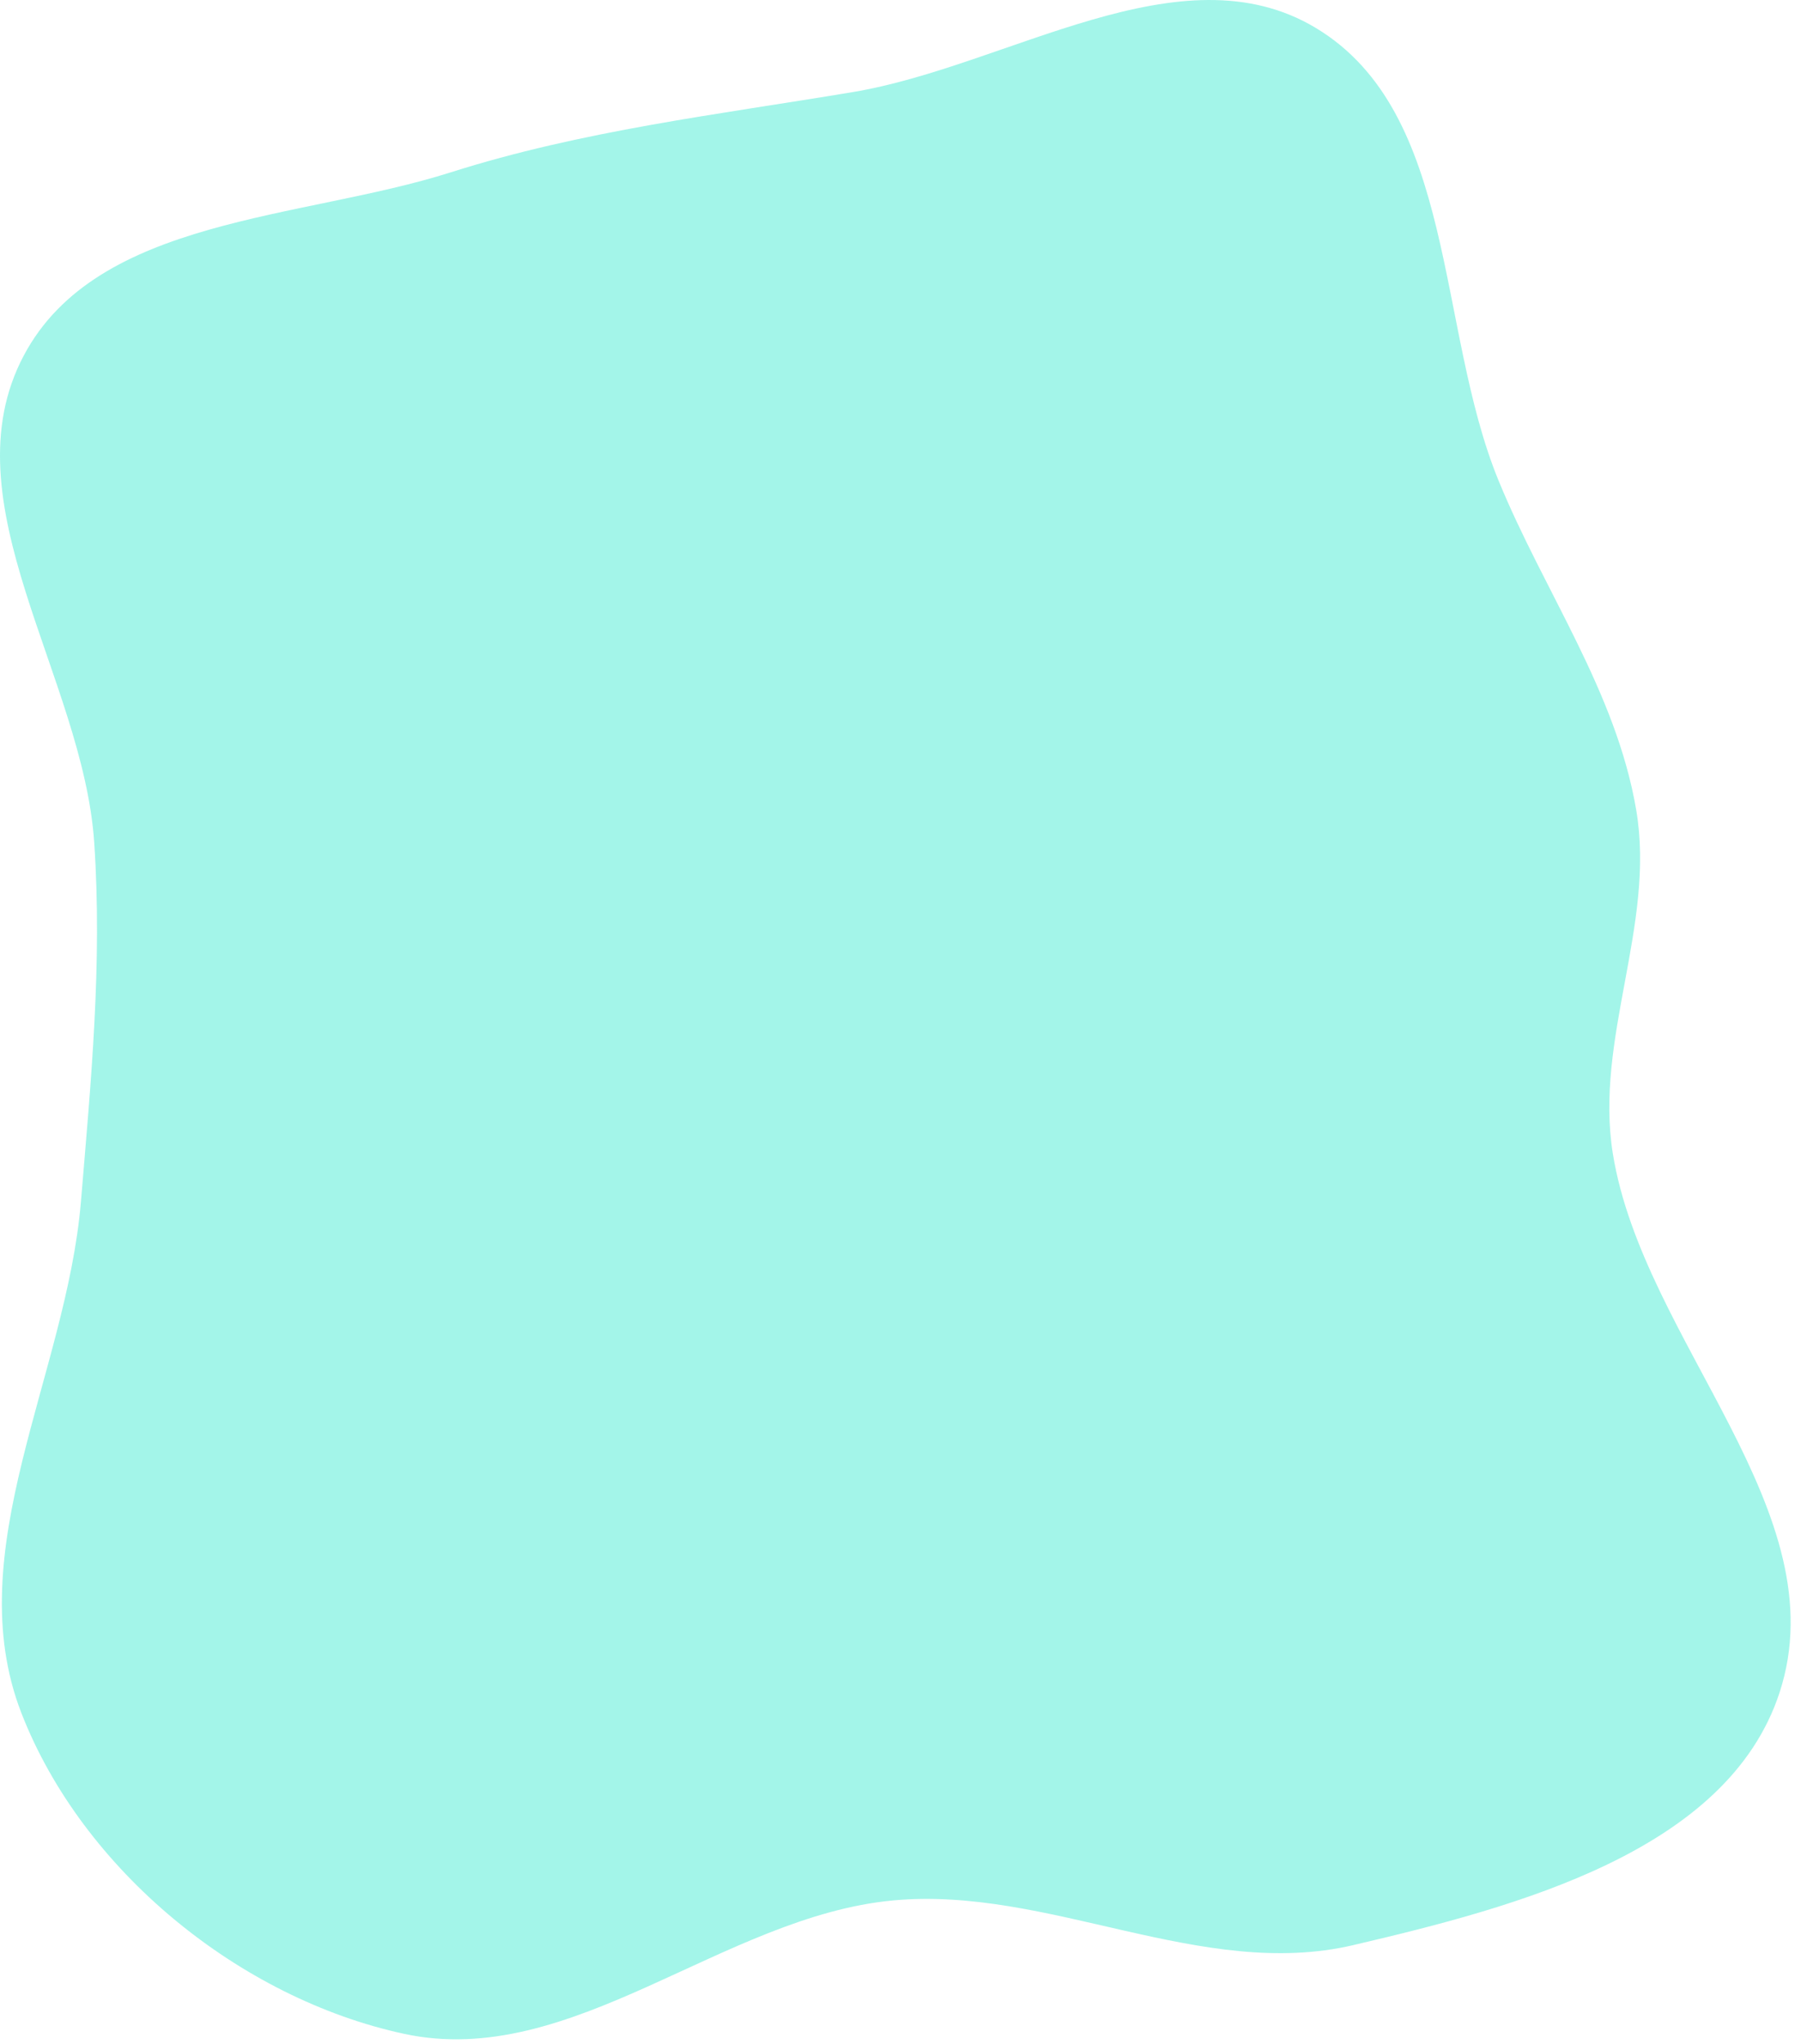 <svg width="156" height="177" viewBox="0 0 156 177" fill="none" xmlns="http://www.w3.org/2000/svg">
<path d="M113.973 2.42C126.196 9.769 124.386 28.4 129.793 41.598C133.755 51.267 139.978 59.858 141.728 70.16C143.416 80.092 138.091 89.992 139.705 99.936C142.347 116.213 159.279 130.937 154.138 146.605C149.621 160.367 131.318 165.161 117.216 168.465C104.055 171.549 90.817 163.336 77.358 164.594C62.609 165.974 49.506 179.265 35.023 176.153C20.744 173.084 7.147 161.983 1.855 148.37C-3.598 134.342 5.754 119.08 7.009 104.082C7.884 93.612 8.868 83.461 8.162 72.979C7.194 58.617 -4.689 43.486 2.068 30.777C8.439 18.793 26.085 19.041 39.021 14.933C50.455 11.302 62.038 9.95 73.87 7.975C87.35 5.724 102.26 -4.622 113.973 2.42Z" fill="#19E7C8" fill-opacity="0.4"/>
</svg>
